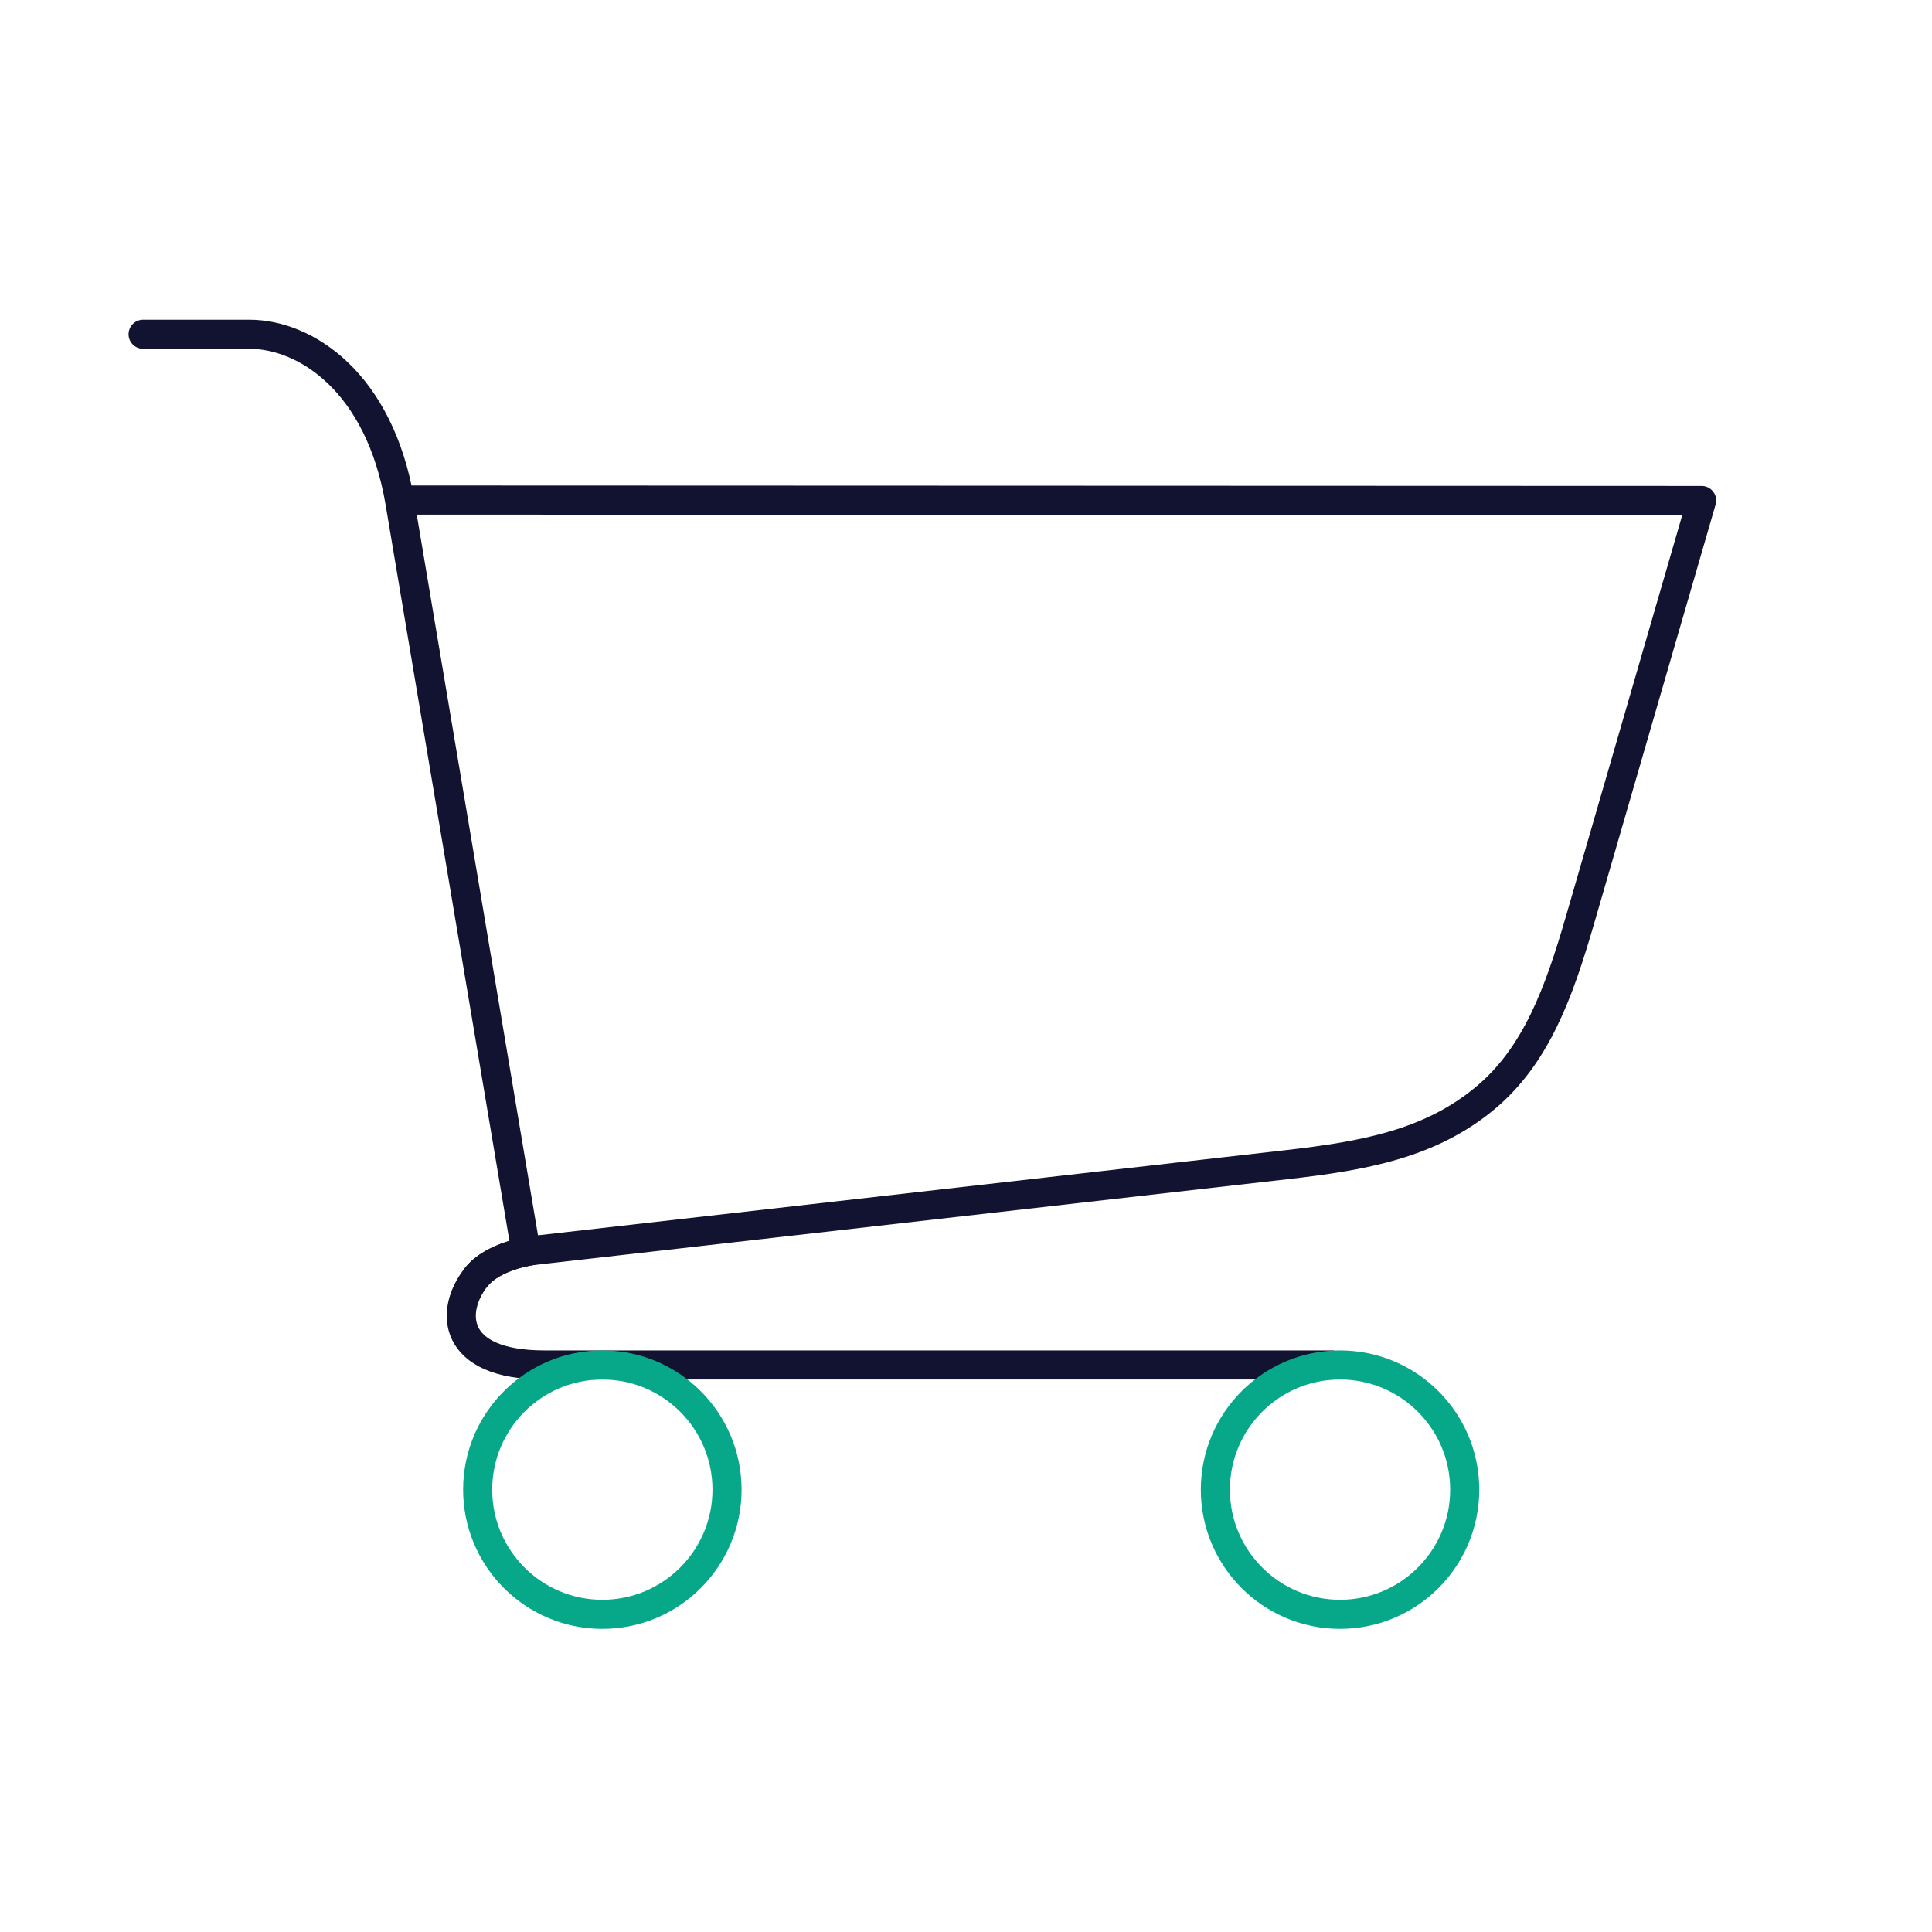 <svg xmlns="http://www.w3.org/2000/svg" xmlns:xlink="http://www.w3.org/1999/xlink" viewBox="0 0 430 430" width="430" height="430" preserveAspectRatio="xMidYMid meet" style="width: 100%; height: 100%; transform: translate3d(0px, 0px, 0px); content-visibility: visible;"><defs><clipPath id="__lottie_element_7115"><rect width="430" height="430" x="0" y="0"/></clipPath><clipPath id="__lottie_element_7117"><path d="M0,0 L430,0 L430,430 L0,430z"/></clipPath><clipPath id="__lottie_element_7434"><path d="M0,0 L430,0 L430,430 L0,430z"/></clipPath></defs><g clip-path="url(#__lottie_element_7115)"><g clip-path="url(#__lottie_element_7117)" transform="matrix(1,0,0,1,0,0)" opacity="1" style="display: block;"><g transform="matrix(3.7,0,0,3.7,205.75,214.998)" opacity="1" style="display: block;"><g opacity="1" transform="matrix(1,0,0,1,0,0)"><path stroke-linecap="round" stroke-linejoin="round" fill-opacity="0" class="primary" stroke="rgb(18,19,48)" stroke-opacity="1" stroke-width="1.75" d=" M-24,17 M-23.625,17.125 C-23.625,17.125 -25.916,17.419 -26.944,18.694 C-28.554,20.69 -28.52,24 -22.875,24 C-13.625,24 24.5,24 24.5,24"/></g><g opacity="1" transform="matrix(1,0,0,1,-19.375,31.5)"><path stroke-linecap="butt" stroke-linejoin="miter" fill-opacity="0" stroke-miterlimit="4" class="secondary" stroke="rgb(7,168,137)" stroke-opacity="1" stroke-width="1.75" d=" M0,-7.5 C4.139,-7.5 7.5,-4.139 7.5,0 C7.5,4.139 4.139,7.5 0,7.5 C-4.139,7.5 -7.5,4.139 -7.5,0 C-7.5,-4.139 -4.139,-7.5 0,-7.5z"/></g><g opacity="1" transform="matrix(1,0,0,1,25,31.5)"><path stroke-linecap="butt" stroke-linejoin="miter" fill-opacity="0" stroke-miterlimit="4" class="secondary" stroke="rgb(7,168,137)" stroke-opacity="1" stroke-width="1.75" d=" M0,-7.5 C4.139,-7.5 7.5,-4.139 7.5,0 C7.5,4.139 4.139,7.5 0,7.5 C-4.139,7.5 -7.5,4.139 -7.5,0 C-7.5,-4.139 -4.139,-7.5 0,-7.5z"/></g></g><g transform="matrix(3.7,0,0,3.7,205.75,214.998)" opacity="1" style="display: block;"><g opacity="1" transform="matrix(1,0,0,1,0,0)"><path stroke-linecap="round" stroke-linejoin="round" fill-opacity="0" class="primary" stroke="rgb(18,19,48)" stroke-opacity="1" stroke-width="1.75" d=" M-47,-38 C-47,-38 -42.739,-38 -40.608,-38 C-37.23,-38 -32.771,-35.135 -31.549,-27.884 C-29.029,-12.923 -24,17 -24,17 M-30.939,-28.027 C-30.939,-28.027 45.5,-28 45.5,-28 C45.5,-28 46.75,-28 46.75,-28 C46.75,-28 46.263,-26.319 46.263,-26.319 C46.263,-26.319 41.711,-10.618 39.435,-2.768 C38.165,1.613 36.792,5.392 33.733,7.943 C30.408,10.716 26.398,11.426 21.785,11.952 C6.648,13.676 -23.625,17.125 -23.625,17.125 C-23.625,17.125 -25.916,17.419 -26.944,18.694"/></g></g></g><g clip-path="url(#__lottie_element_7434)" transform="matrix(1,0,0,1,0,0)" opacity="1" style="display: none;"><g transform="matrix(3.7,0,0,3.7,205.749,215.002)" opacity="1" style="display: block;"><g opacity="1" transform="matrix(1,0,0,1,0,0)"><path stroke-linecap="round" stroke-linejoin="round" fill-opacity="0" class="primary" stroke="rgb(18,19,49)" stroke-opacity="1" stroke-width="1.75" d=" M-23.625,17.125 C-23.625,17.125 -25.916,17.419 -26.944,18.694 C-28.554,20.69 -28.52,24 -22.875,24 C-13.625,24 24.5,24 24.5,24"/></g><g opacity="1" transform="matrix(1,0,0,1,-19.375,31.5)"><path stroke-linecap="butt" stroke-linejoin="miter" fill-opacity="0" stroke-miterlimit="4" class="secondary" stroke="rgb(8,168,138)" stroke-opacity="1" stroke-width="1.75" d=" M0,-7.5 C4.142,-7.5 7.5,-4.142 7.5,0 C7.5,4.142 4.142,7.5 0,7.5 C-4.142,7.5 -7.5,4.142 -7.5,0 C-7.5,-4.142 -4.142,-7.5 0,-7.5z"/></g><g opacity="1" transform="matrix(1,0,0,1,25,31.5)"><path stroke-linecap="butt" stroke-linejoin="miter" fill-opacity="0" stroke-miterlimit="4" class="secondary" stroke="rgb(8,168,138)" stroke-opacity="1" stroke-width="1.75" d=" M0,-7.5 C4.142,-7.5 7.5,-4.142 7.5,0 C7.5,4.142 4.142,7.5 0,7.5 C-4.142,7.5 -7.5,4.142 -7.5,0 C-7.5,-4.142 -4.142,-7.5 0,-7.5z"/></g></g><g transform="matrix(3.7,-0.056,0.056,3.7,204.726,213.537)" opacity="1" style="display: block;"><g opacity="1" transform="matrix(1,0,0,1,0,0)"><path stroke-linecap="round" stroke-linejoin="round" fill-opacity="0" class="primary" stroke="rgb(18,19,49)" stroke-opacity="1" stroke-width="1.75" d=" M-31.549,-27.884 C-29.029,-12.923 -24,17 -24,17"/></g><g opacity="1" transform="matrix(1,0,0,1,0,0)"><path stroke-linecap="round" stroke-linejoin="round" fill-opacity="0" class="primary" stroke="rgb(18,19,49)" stroke-opacity="1" stroke-width="1.75" d=" M-28.96,-15.687 C-28.96,-15.687 42.384,-17.682 42.384,-17.682 C42.384,-17.682 43.634,-17.682 43.634,-17.682 C43.634,-17.682 43.147,-16.001 43.147,-16.001 C43.147,-16.001 40.685,-7.102 39.435,-2.768 C38.075,1.585 36.792,5.392 33.733,7.943 C30.408,10.716 26.398,11.426 21.785,11.952 C6.648,13.676 -23.625,17.125 -23.625,17.125 C-23.625,17.125 -25.916,17.419 -26.944,18.694"/></g></g></g></g></svg>